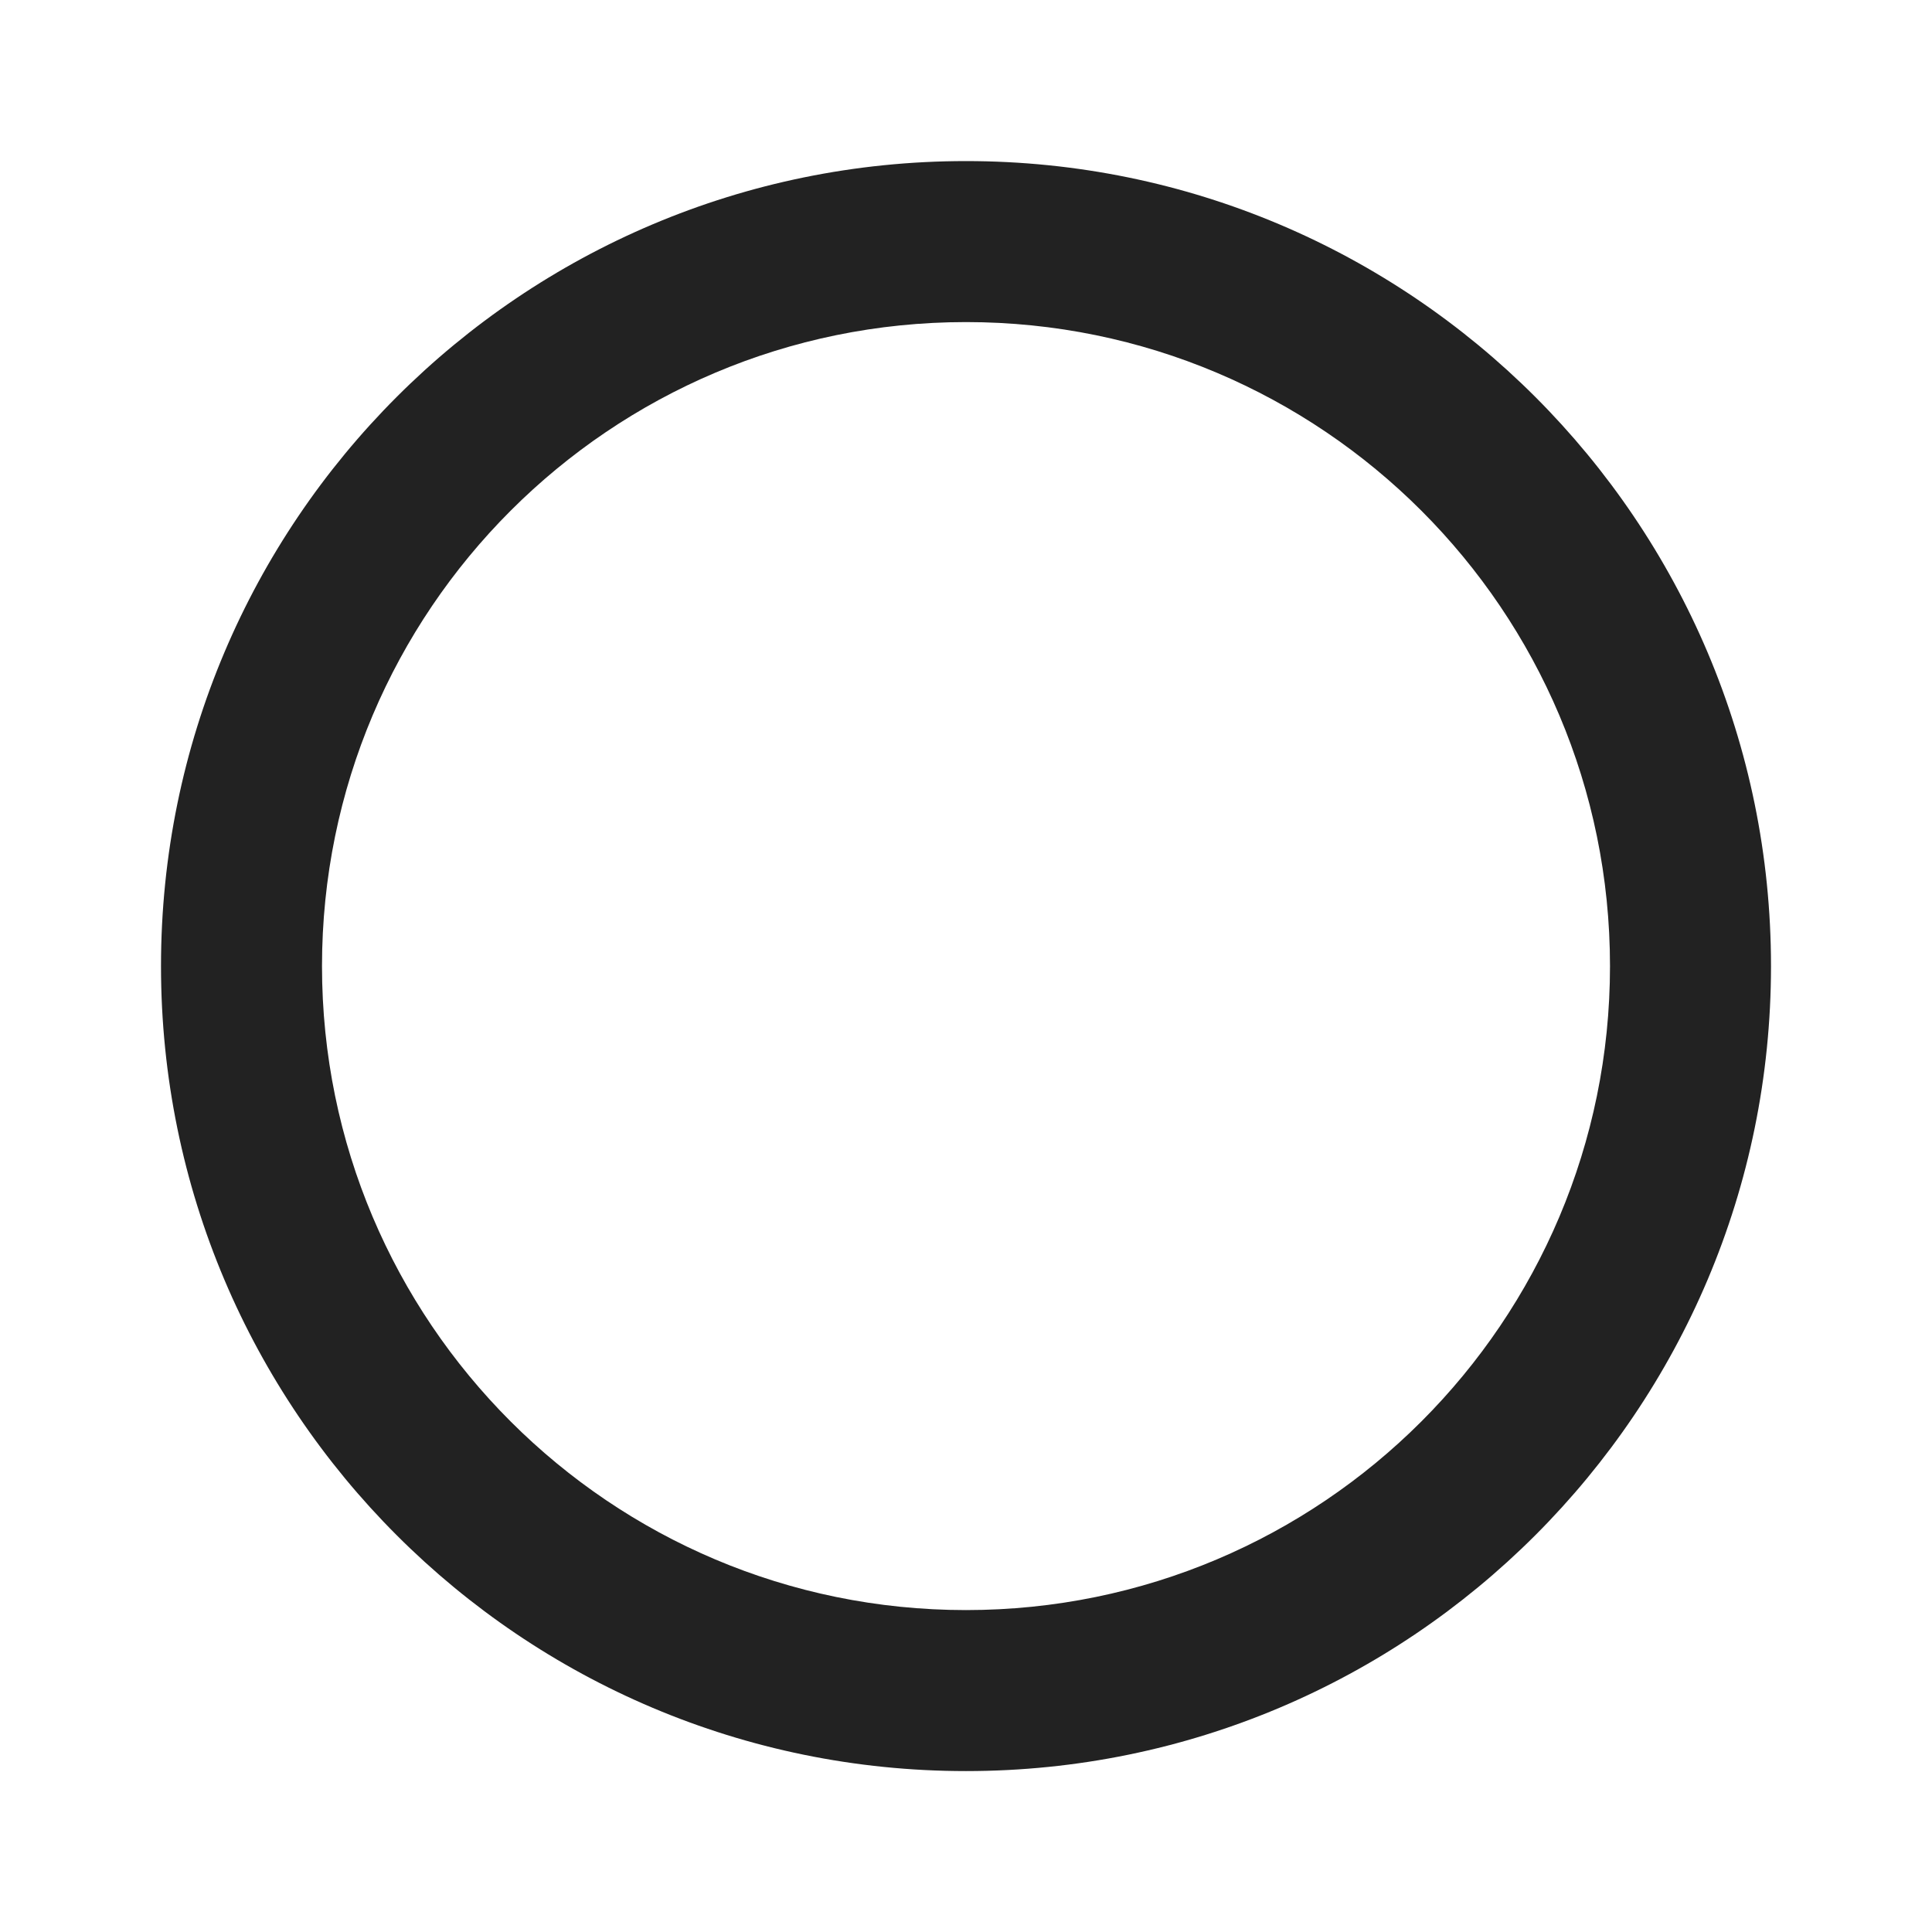 <svg xmlns="http://www.w3.org/2000/svg" viewBox="0 0 1024 1024"><path fill="#222222" d="M512 85.376C747.648 85.376 938.667 276.395 938.667 512.043S747.648 938.709 512 938.709 85.333 747.691 85.333 512.043 276.352 85.376 512 85.376ZM512 170.709C323.499 170.71 170.667 323.52 170.667 512.043S323.499 853.376 512 853.376C700.523 853.376 853.333 700.566 853.333 512.043S700.523 170.709 512 170.709Z"></path></svg>